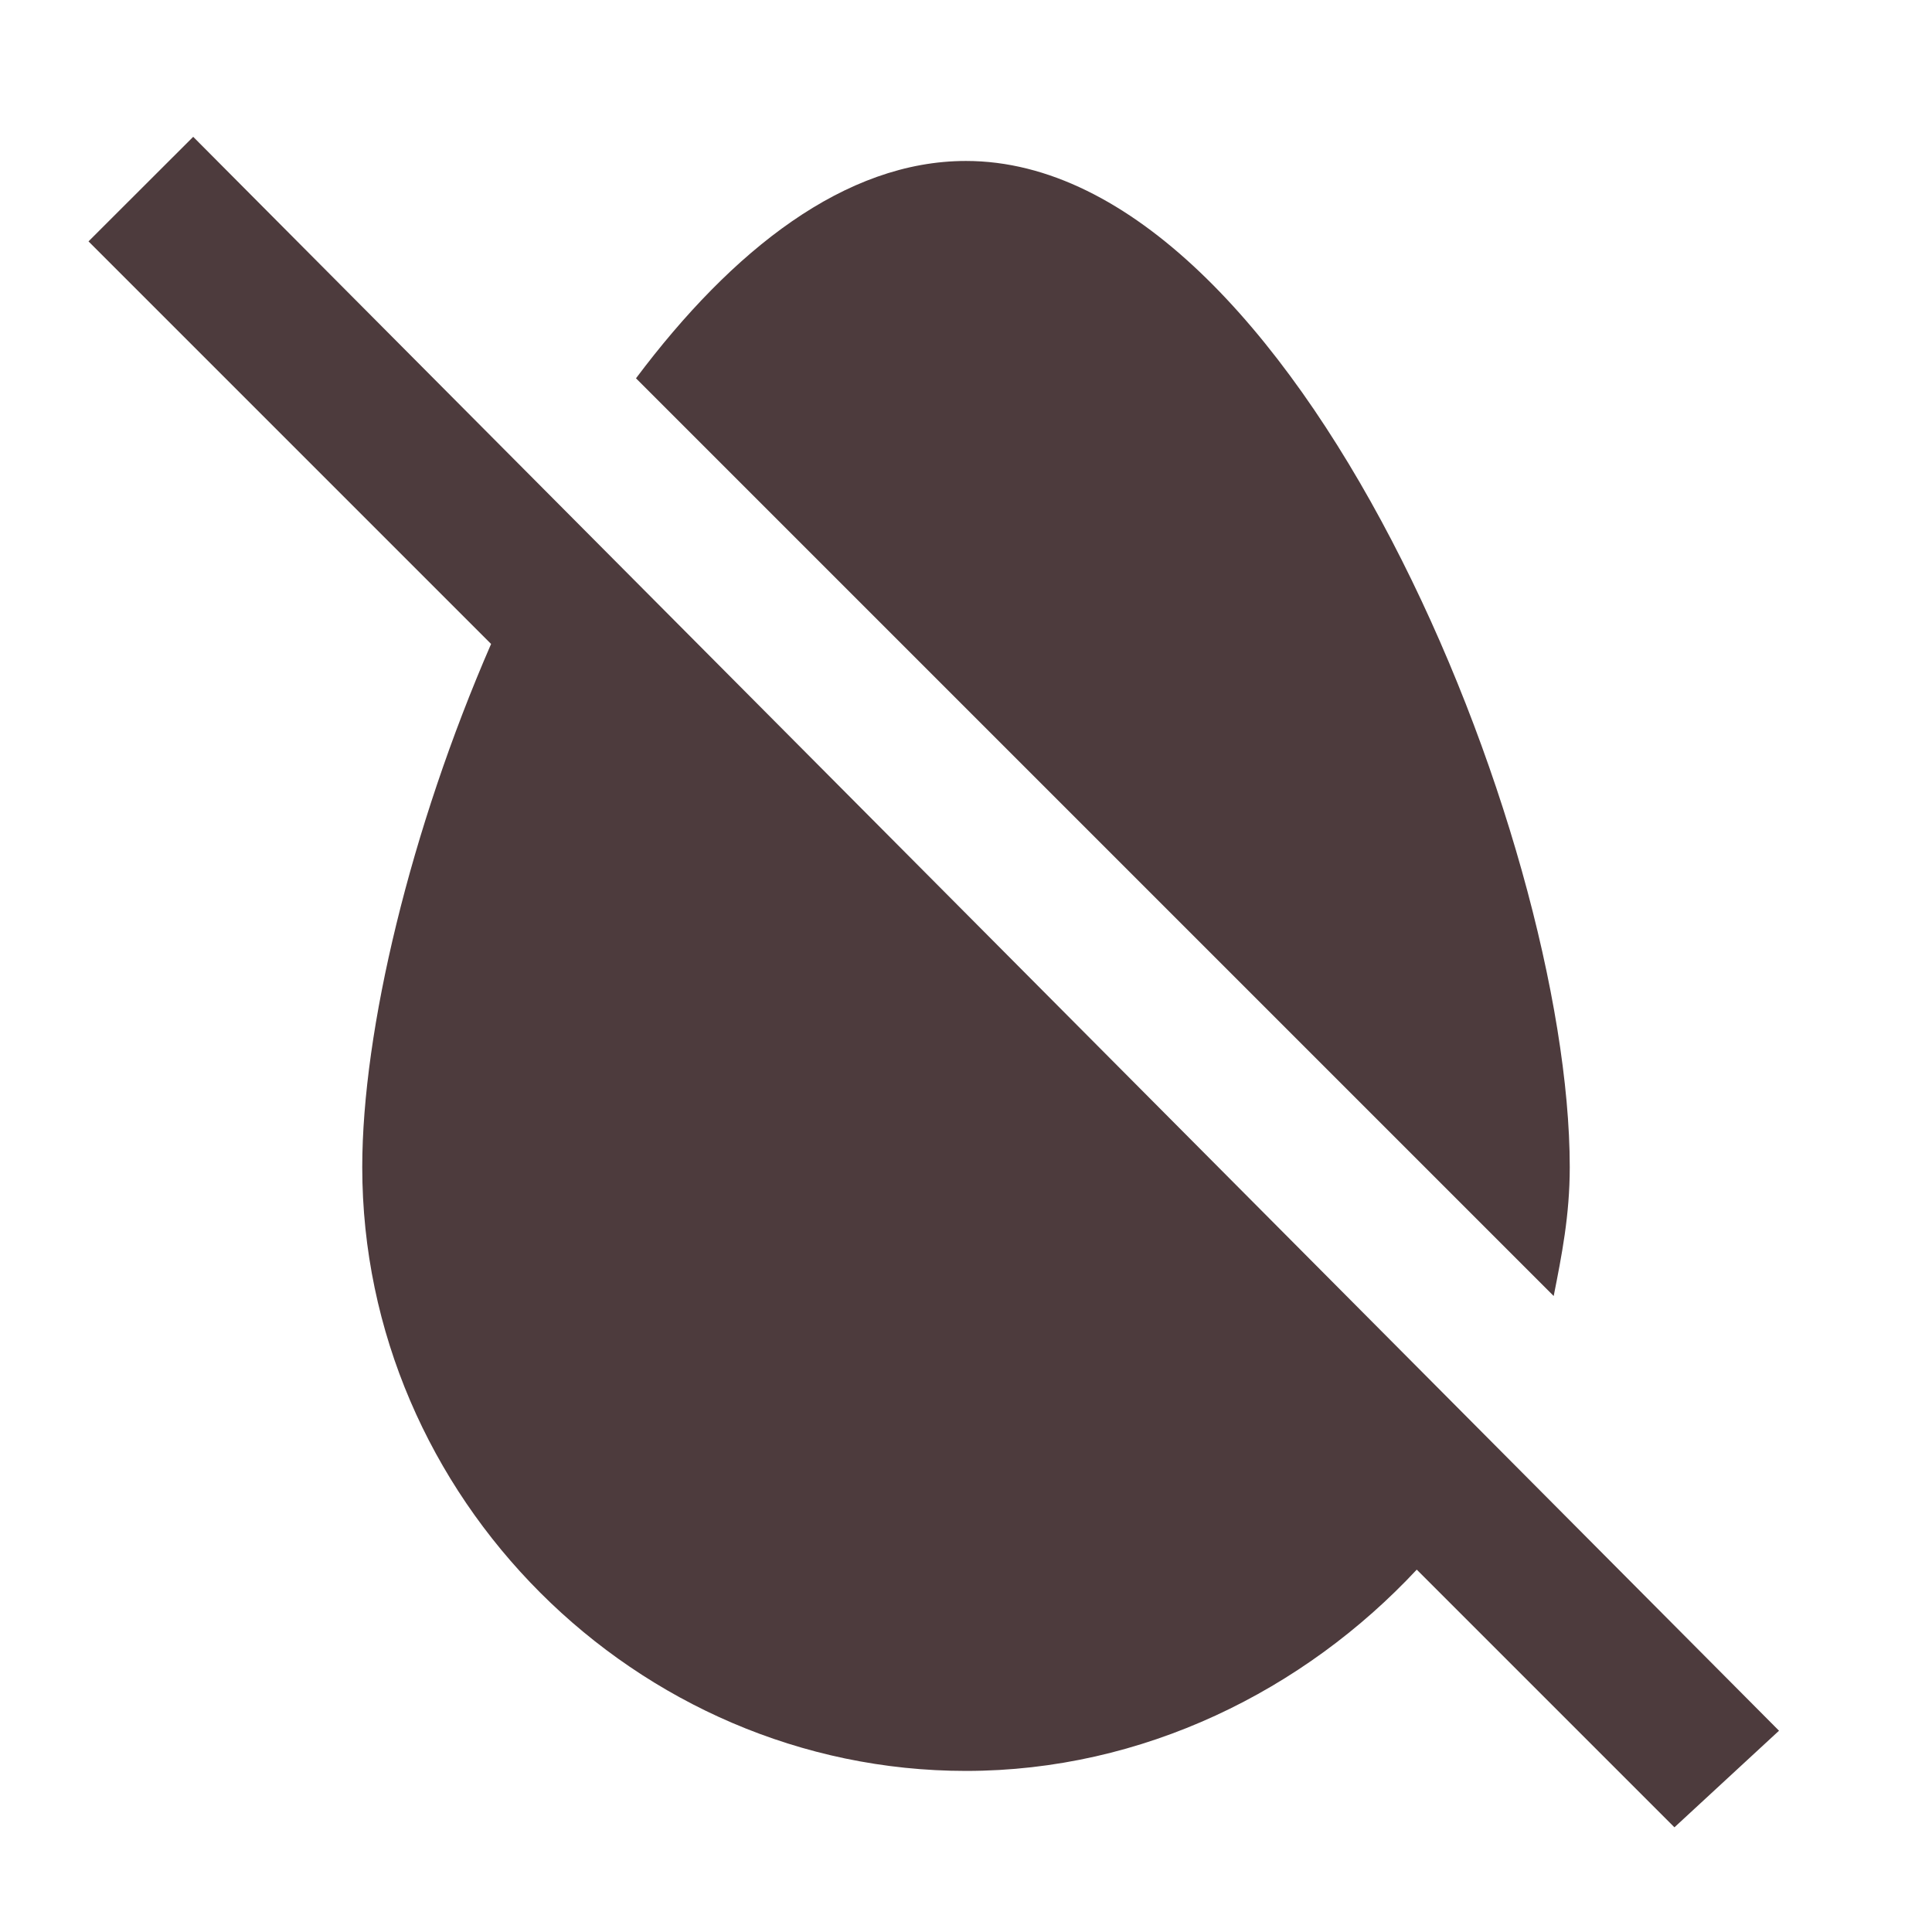 <svg width="16" height="16" viewBox="0 0 16 16" fill="none" xmlns="http://www.w3.org/2000/svg">
<g id="Icons set ">
<path id="Vector" d="M14.733 14.333L1.6 1.133L0.733 1.999L4.067 5.333C3.4 6.866 3 8.533 3 9.666C3 12.399 5.267 14.666 8 14.666C9.467 14.666 10.8 13.999 11.733 12.999L13.867 15.133L14.733 14.333ZM13 9.666C13 6.933 10.733 1.333 8 1.333C7 1.333 6.067 2.066 5.267 3.133L12.867 10.733C12.933 10.399 13 10.066 13 9.666Z" fill="#4D3B3D"/>
</g>
</svg>
